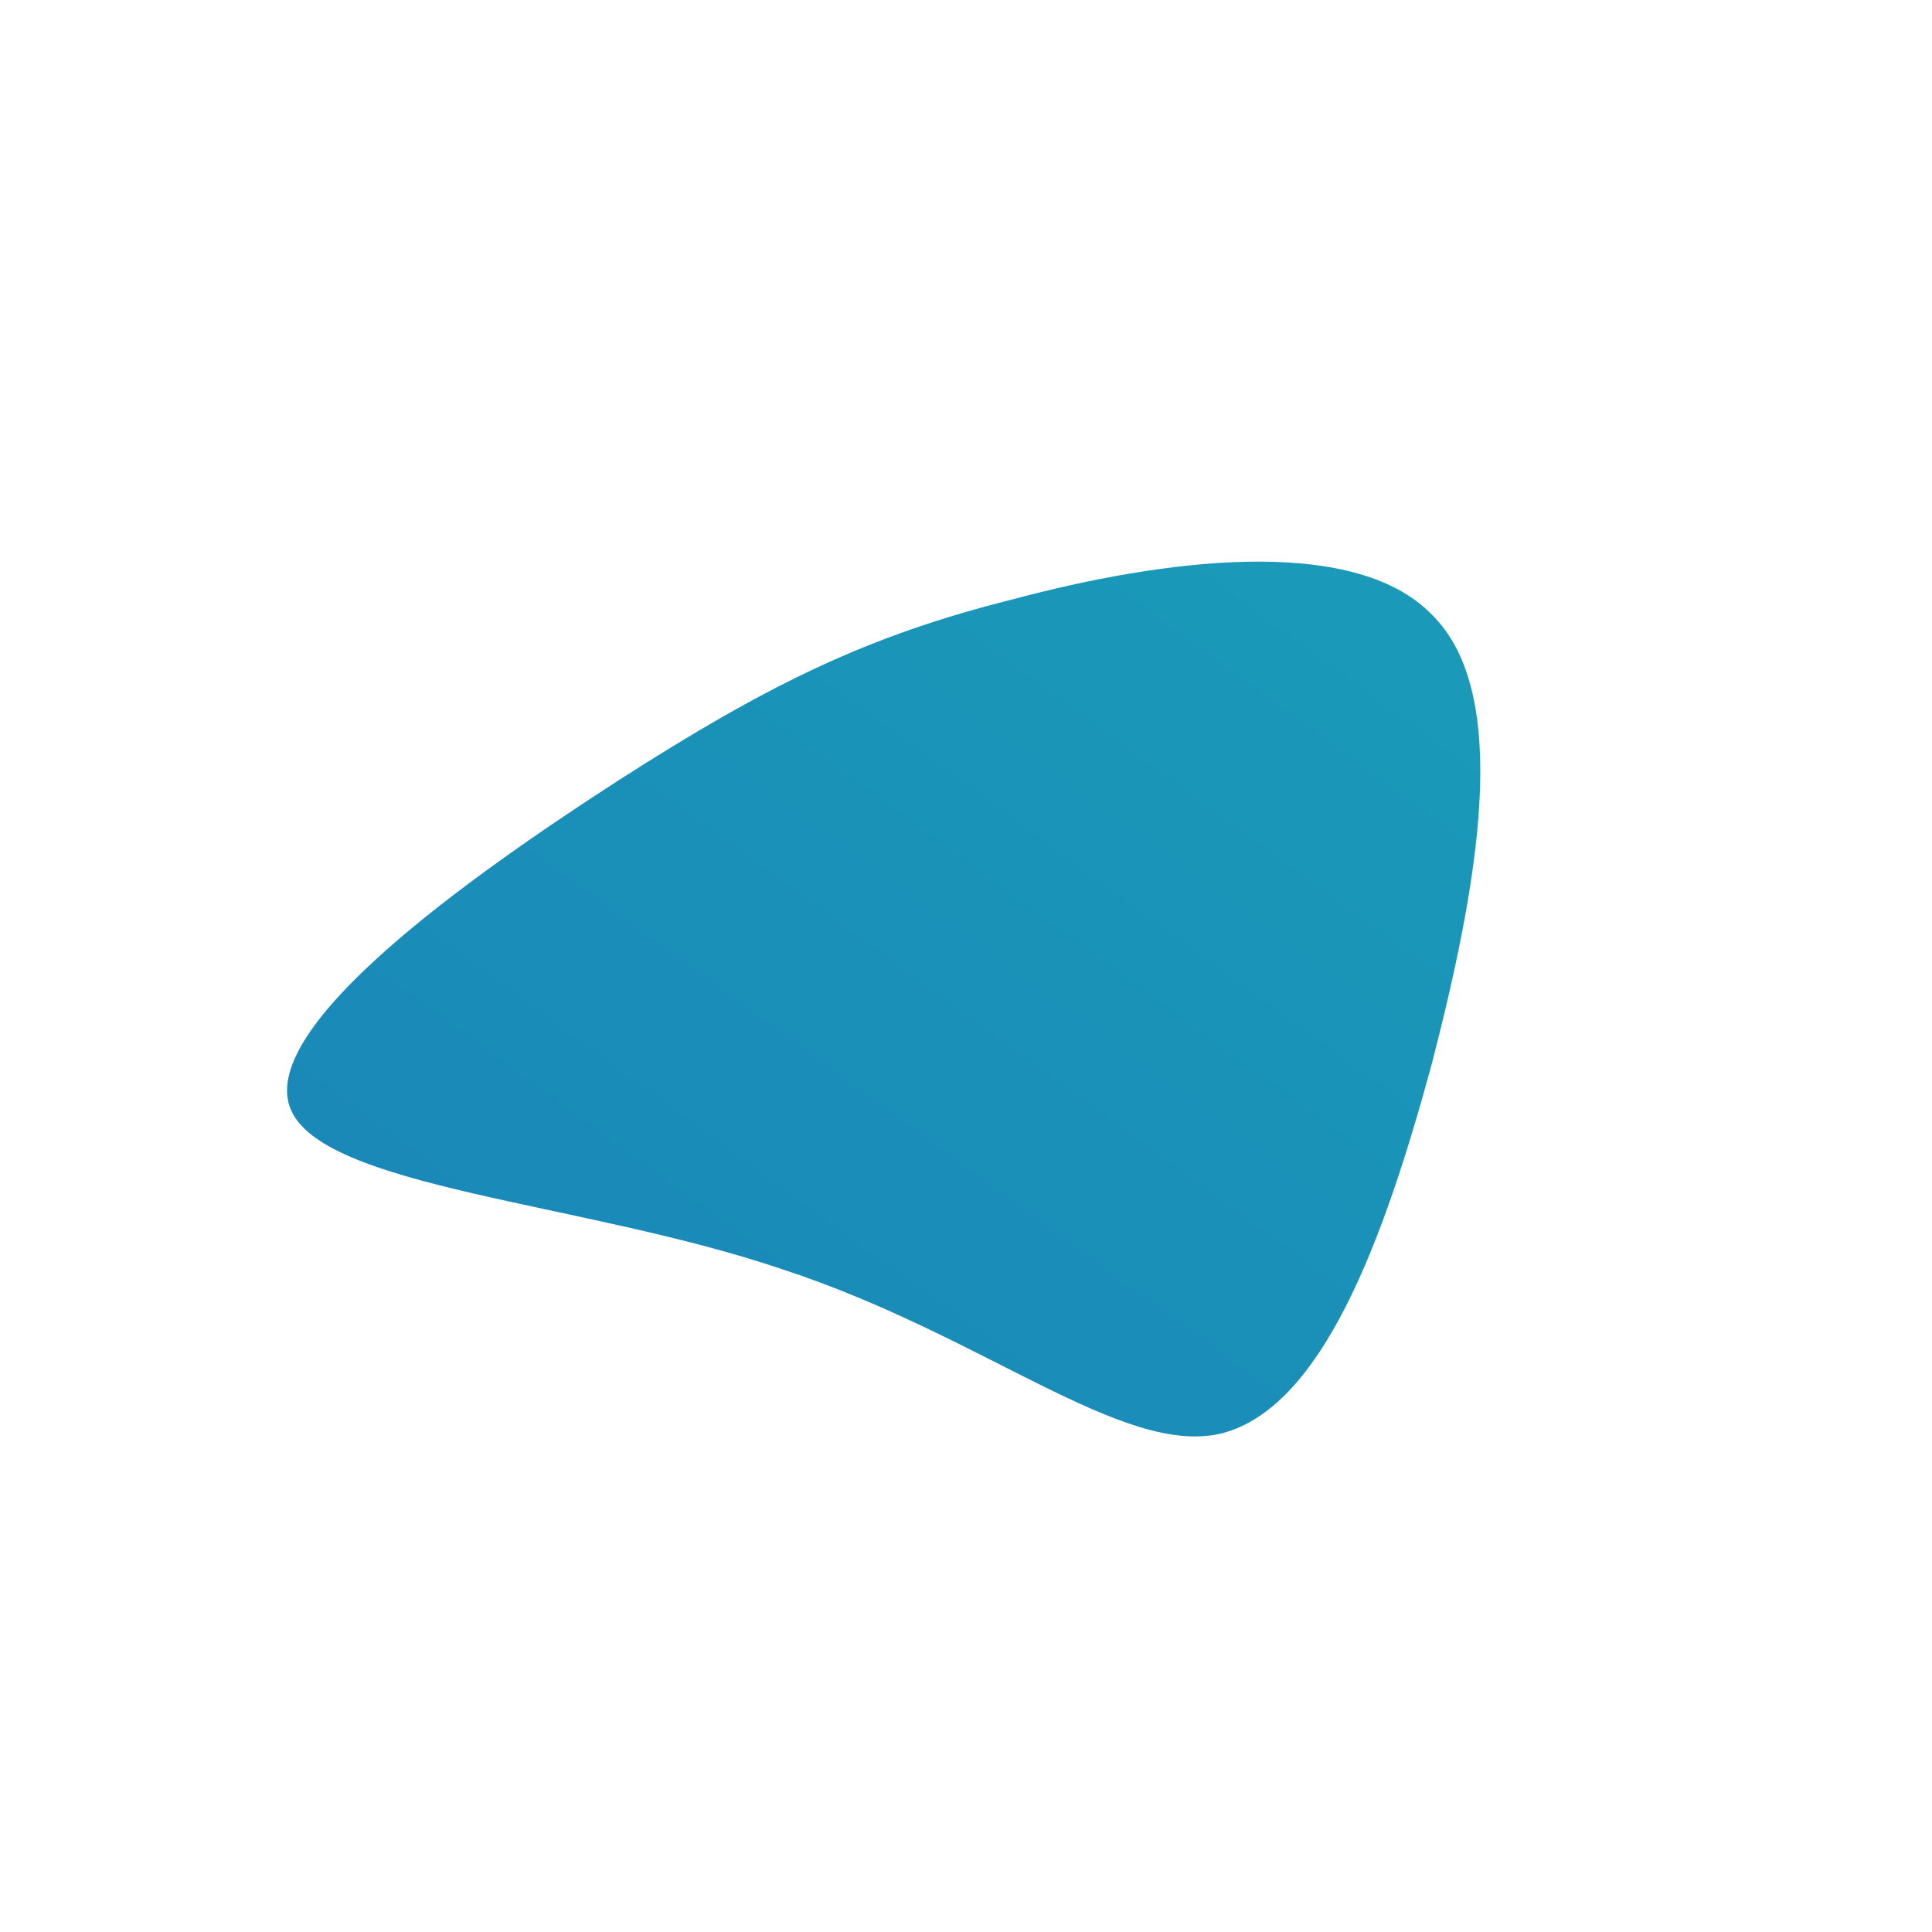 <!--?xml version="1.0" standalone="no"?-->
              <svg id="sw-js-blob-svg" viewBox="0 0 100 100" xmlns="http://www.w3.org/2000/svg" version="1.1">
                    <defs> 
                        <linearGradient id="sw-gradient" x1="0" x2="1" y1="1" y2="0">
                            <stop id="stop1" stop-color="rgba(26, 132, 184, 1)" offset="0%"></stop>
                            <stop id="stop2" stop-color="rgba(26, 156, 184, 1)" offset="100%"></stop>
                        </linearGradient>
                    </defs>
                <path fill="url(#sw-gradient)" d="M24.1,-18.2C28.3,-14.1,26.5,-4.2,24.1,5.1C21.6,14.3,18.4,22.9,13.2,24.2C8.1,25.4,0.9,19.1,-9.5,15.7C-19.8,12.2,-33.5,11.5,-35,7.3C-36.5,3.1,-25.9,-4.5,-18,-9.6C-10.2,-14.6,-5.1,-17.1,2.5,-19C10,-21,20,-22.4,24.1,-18.2Z" width="100%" height="100%" transform="translate(50 50)" stroke-width="0" style="transition: 0.3s;" stroke="url(#sw-gradient)"></path>
              </svg>